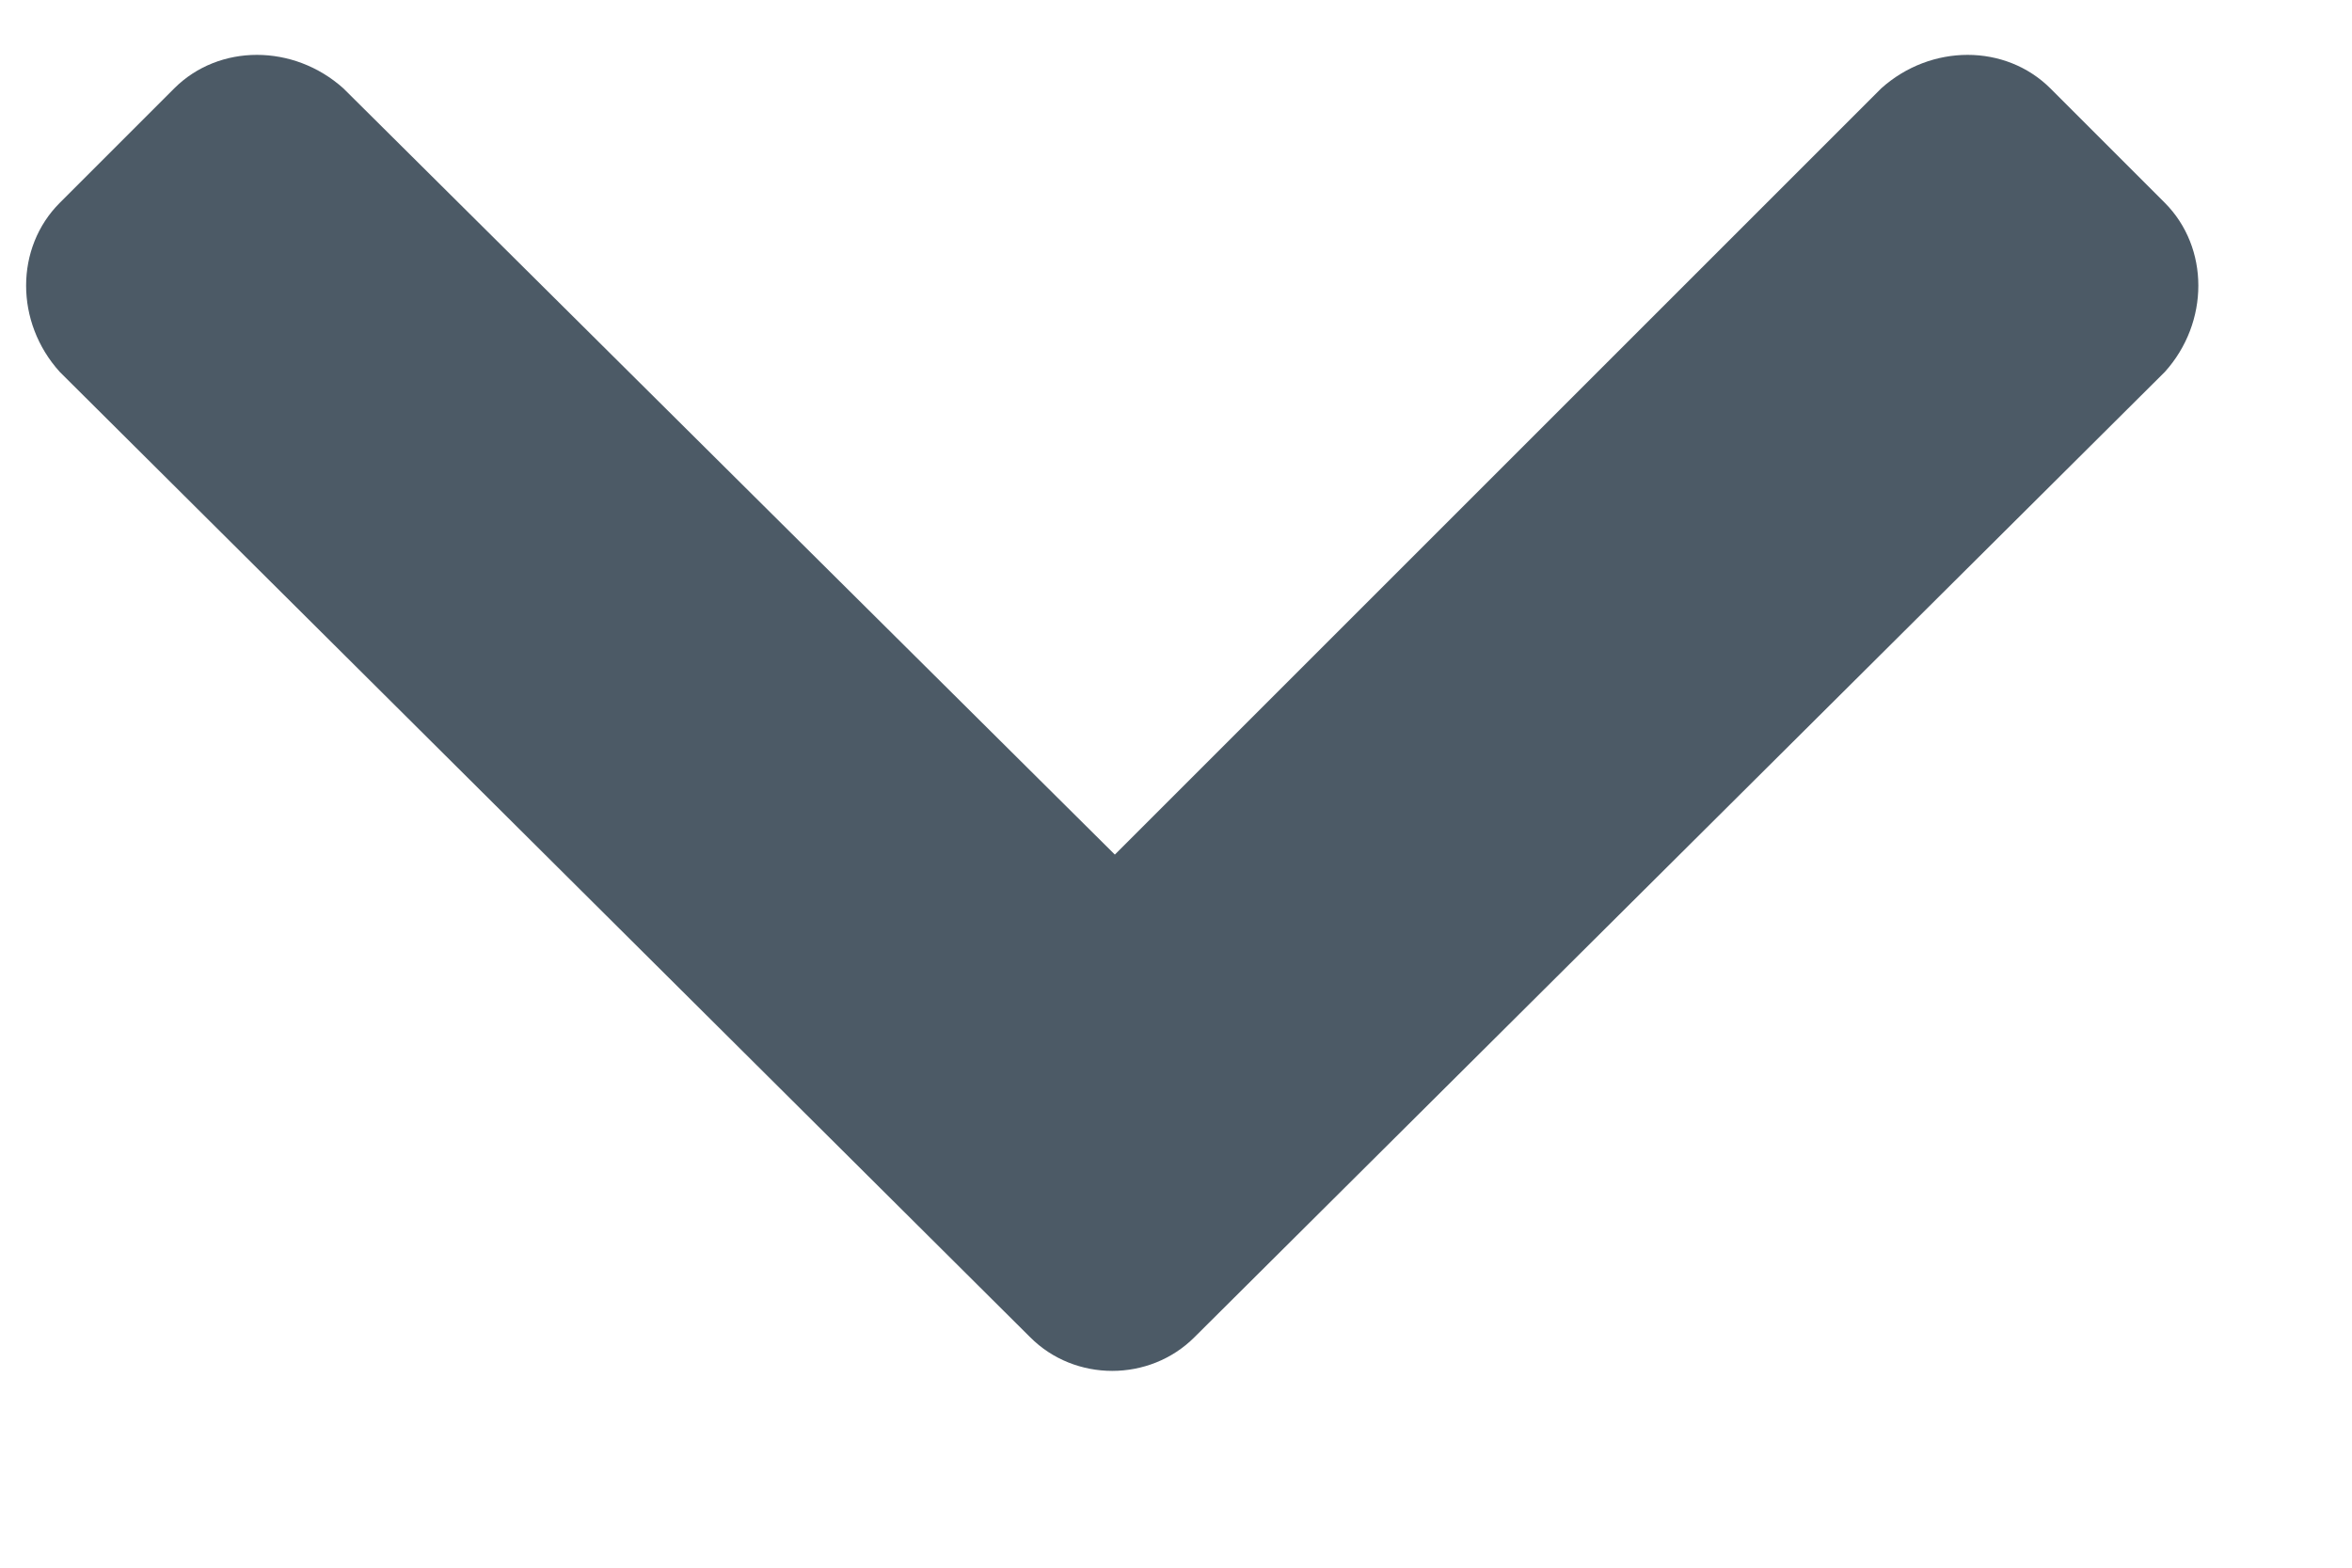 <svg width="12" height="8" viewBox="0 0 12 8" fill="none" xmlns="http://www.w3.org/2000/svg">
<path d="M5.256 6.824C5.484 7.053 5.865 7.053 6.094 6.824L11.045 1.898C11.273 1.645 11.273 1.264 11.045 1.035L10.461 0.451C10.232 0.223 9.852 0.223 9.598 0.451L5.688 4.361L1.752 0.451C1.498 0.223 1.117 0.223 0.889 0.451L0.305 1.035C0.076 1.264 0.076 1.645 0.305 1.898L5.256 6.824Z" fill="#4C5A66"/>
</svg>

